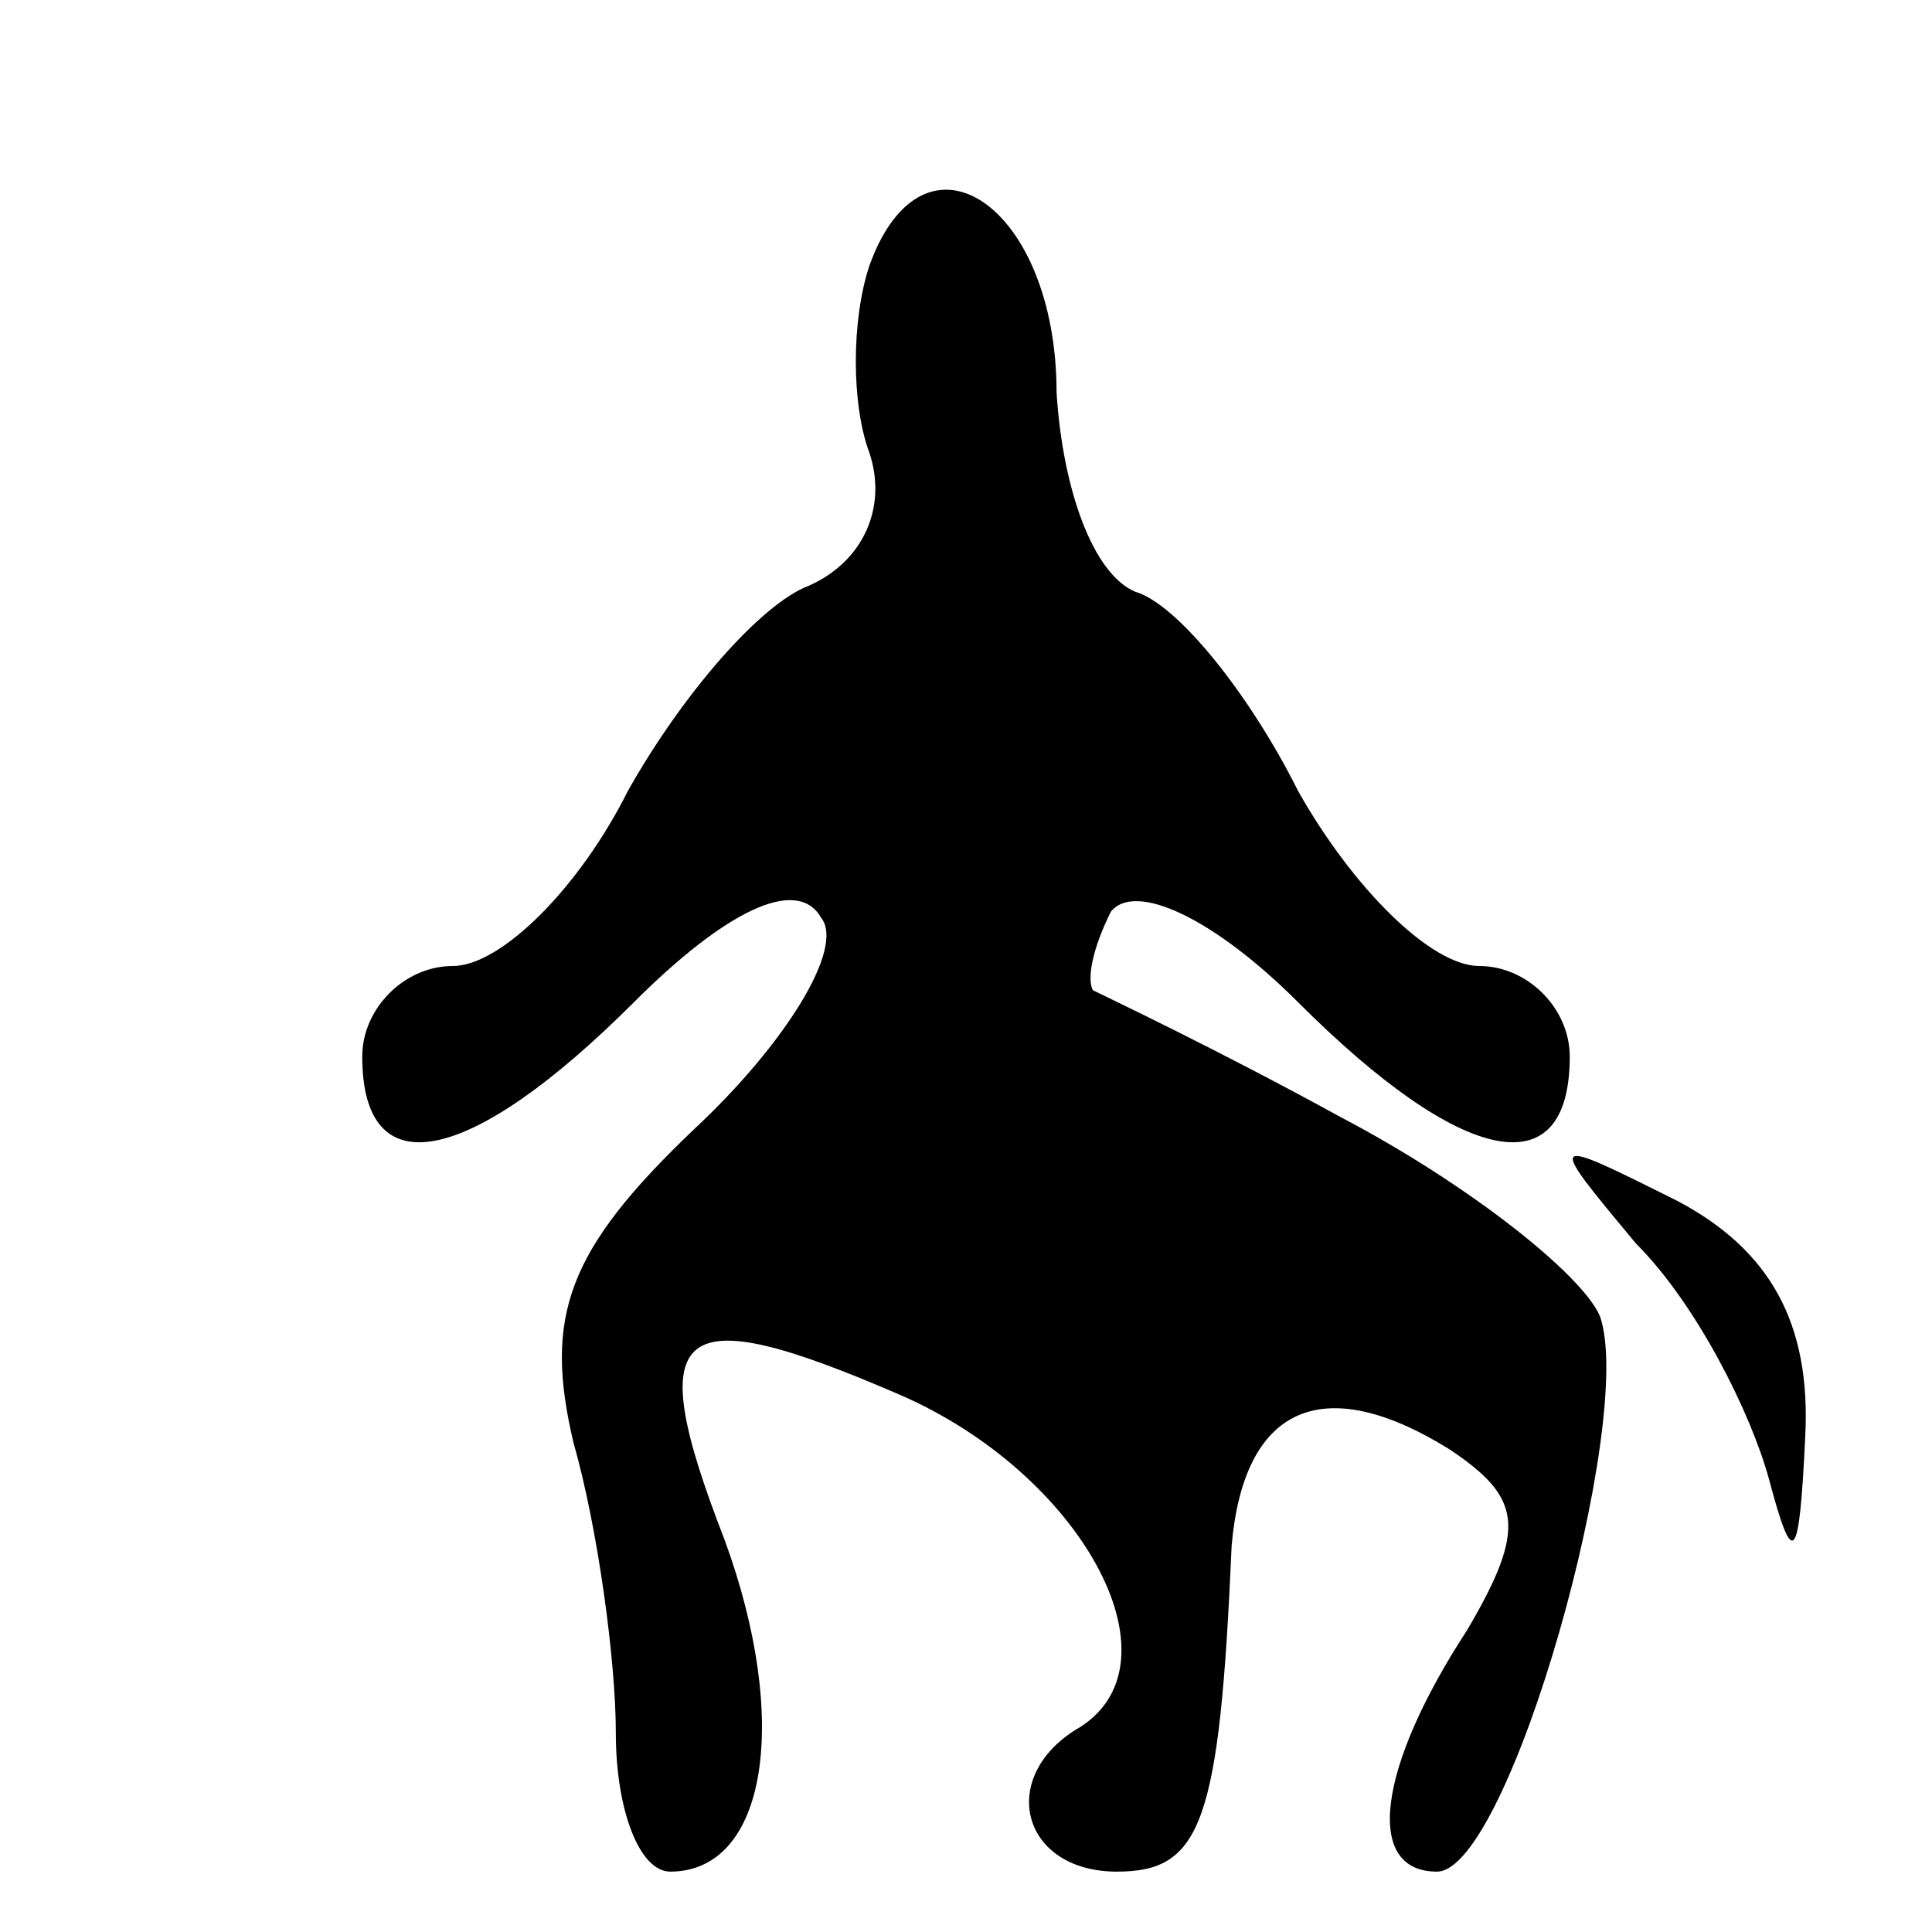 <?xml version="1.0" standalone="no"?>
<!DOCTYPE svg PUBLIC "-//W3C//DTD SVG 20010904//EN"
 "http://www.w3.org/TR/2001/REC-SVG-20010904/DTD/svg10.dtd">
<svg version="1.0" xmlns="http://www.w3.org/2000/svg"
 width="32pt" height="32pt" viewBox="0 0 32 32"
 preserveAspectRatio="xMidYMid meet">
<g transform="translate(0,32) scale(0.1,-0.1)"
fill="#000000" stroke="none">
<path fill="#000000" stroke="none" d="M144 276 c-3 -9 -3 -23 0 -31 3 -9 -1
-18 -10 -22 -8 -3 -21 -18 -30 -34 -8 -16 -21 -29 -29 -29 -8 0 -15 -7 -15
-15 0 -22 18 -18 45 9 15 15 27 21 31 14 4 -5 -6 -21 -21 -35 -21 -20 -25 -31
-20 -52 4 -14 7 -36 7 -48 0 -13 4 -23 9 -23 16 0 20 25 9 55 -14 36 -8 40 29
24 30 -13 47 -44 30 -55 -14 -8 -10 -24 6 -24 14 0 17 8 19 54 2 23 15 29 36
16 12 -8 13 -13 3 -30 -15 -23 -17 -40 -5 -40 12 0 33 75 27 92 -3 7 -22 22
-43 33 -20 11 -39 20 -41 21 -1 2 0 7 3 13 4 5 17 -1 31 -15 27 -27 45 -31 45
-9 0 8 -7 15 -15 15 -8 0 -21 13 -30 29 -8 16 -20 31 -27 33 -7 3 -12 17 -13
33 0 31 -22 46 -31 21z"/>
<path fill="#000000" stroke="none" d="M271 114 c10 -10 19 -28 22 -39 4 -15
5 -14 6 7 1 19 -6 31 -21 39 -22 11 -22 11 -7 -7z"/>
</g>
</svg>
